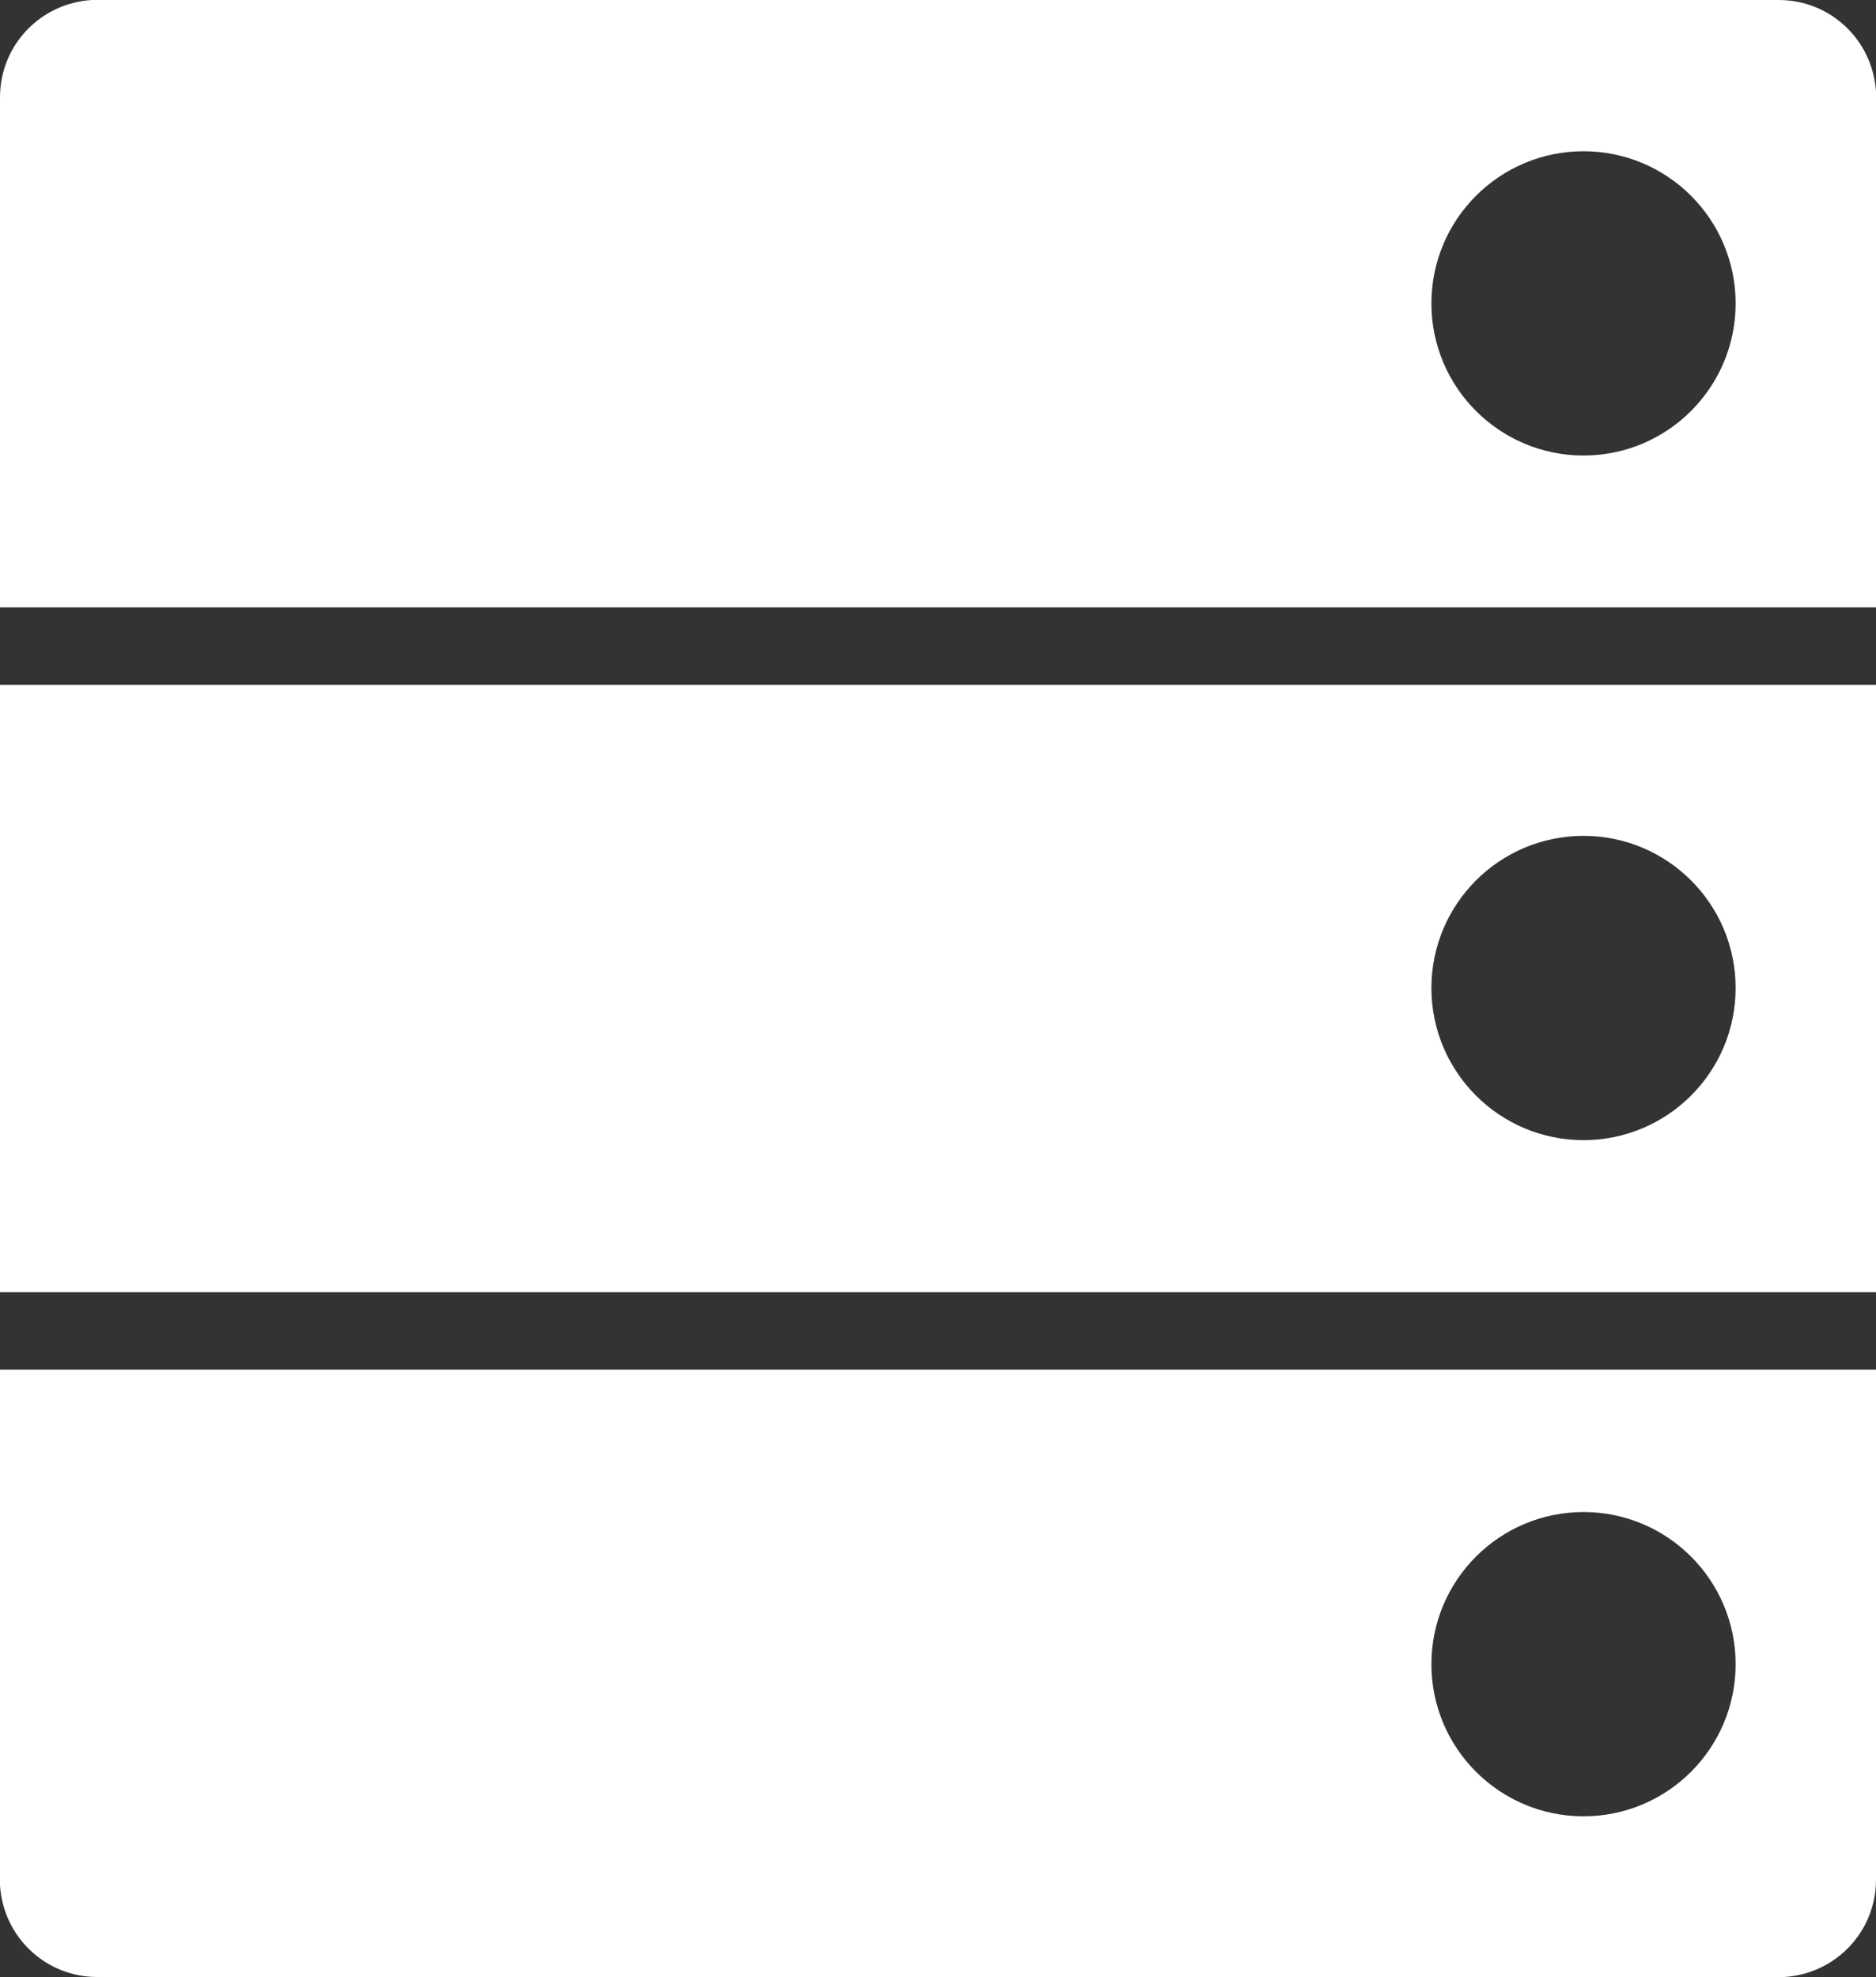 <?xml version="1.0" encoding="utf-8"?>
<!-- Generator: Adobe Illustrator 16.0.0, SVG Export Plug-In . SVG Version: 6.00 Build 0)  -->
<!DOCTYPE svg PUBLIC "-//W3C//DTD SVG 1.1//EN" "http://www.w3.org/Graphics/SVG/1.1/DTD/svg11.dtd">
<svg version="1.1" xmlns="http://www.w3.org/2000/svg" xmlns:xlink="http://www.w3.org/1999/xlink" x="0px" y="0px" width="485px"
	 height="511px" viewBox="0 0 485 511" enable-background="new 0 0 485 511" xml:space="preserve">
<rect x="0" y="0" width="485" height="511" fill="#333333" stroke="none"/>
<g id="Layer_1">
	<path fill="#FFFFFF" d="M0,177v157h485V177H0z M409.385,294.693c-21.716,0-39.323-17.607-39.323-39.323
		s17.607-39.323,39.323-39.323c21.717,0,39.323,17.607,39.323,39.323S431.102,294.693,409.385,294.693z"/>
	<path fill="#FFFFFF" d="M461.277,511c13.217-0.817,23.633-11.597,23.719-25H485V354H0v133.277
		c0.817,13.217,11.597,23.633,25,23.719V511H461.277z M409.385,390.818c21.717,0,39.323,17.607,39.323,39.323
		s-17.606,39.323-39.323,39.323c-21.716,0-39.323-17.607-39.323-39.323S387.669,390.818,409.385,390.818z"/>
	<path fill="#FFFFFF" d="M460,0.004V0H23.723C10.506,0.817,0.09,11.597,0.004,25H0v132h485V23.723
		C484.183,10.506,473.403,0.09,460,0.004z M409.385,117.739c-21.716,0-39.323-17.607-39.323-39.323s17.607-39.323,39.323-39.323
		c21.717,0,39.323,17.607,39.323,39.323S431.102,117.739,409.385,117.739z"/>
</g>
<g id="Layer_2">
</g>
<g id="Layer_3">
</g>
</svg>
